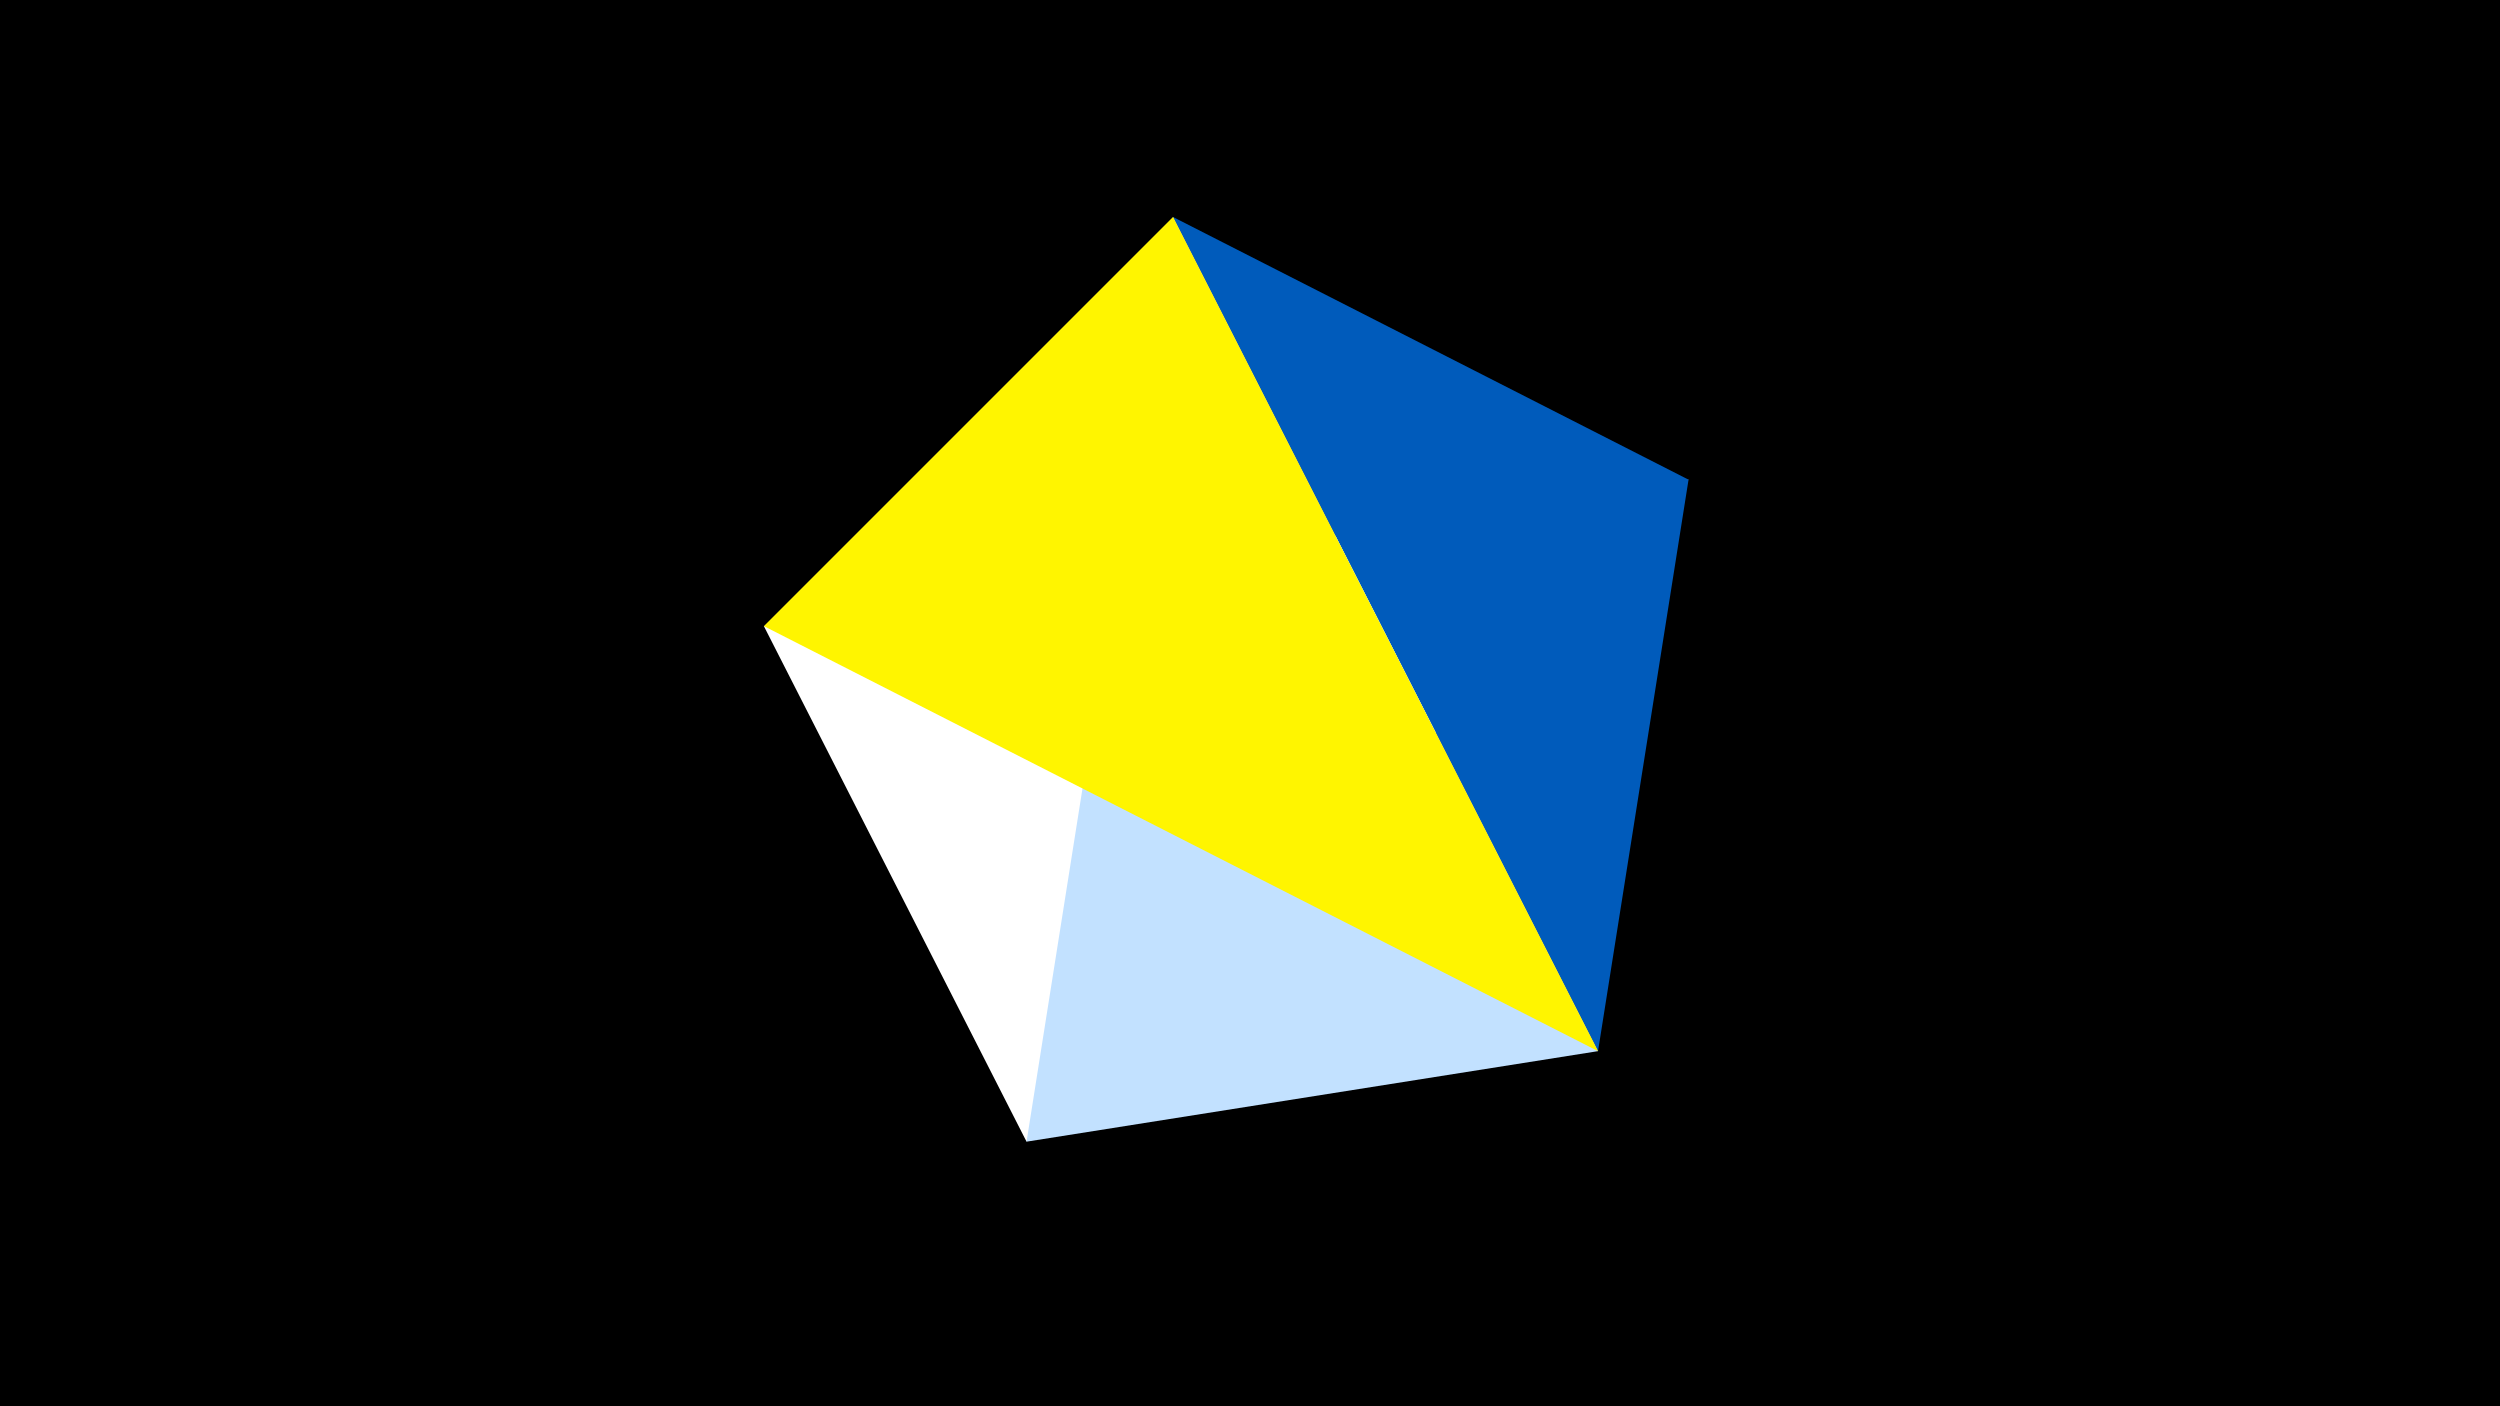 <svg width="1200" height="675" viewBox="-500 -500 1200 675" xmlns="http://www.w3.org/2000/svg"><title>juwel 19495</title><path d="M-500-500h1200v675h-1200z" fill="#000"/><path d="M-133.341,-199.458L310.5,-269.755 -7.255,48 Z" fill="#fff"/><path d="M267.054,4.554L63.042,-395.841 310.5,-269.755 Z" fill="#005bbb"/><path d="M63.042,-395.841L-7.255,48 267.054,4.554 Z" fill="#c2e1ff"/><path d="M-133.341,-199.458L267.054,4.554 63.042,-395.841 Z" fill="#fff500"/></svg>